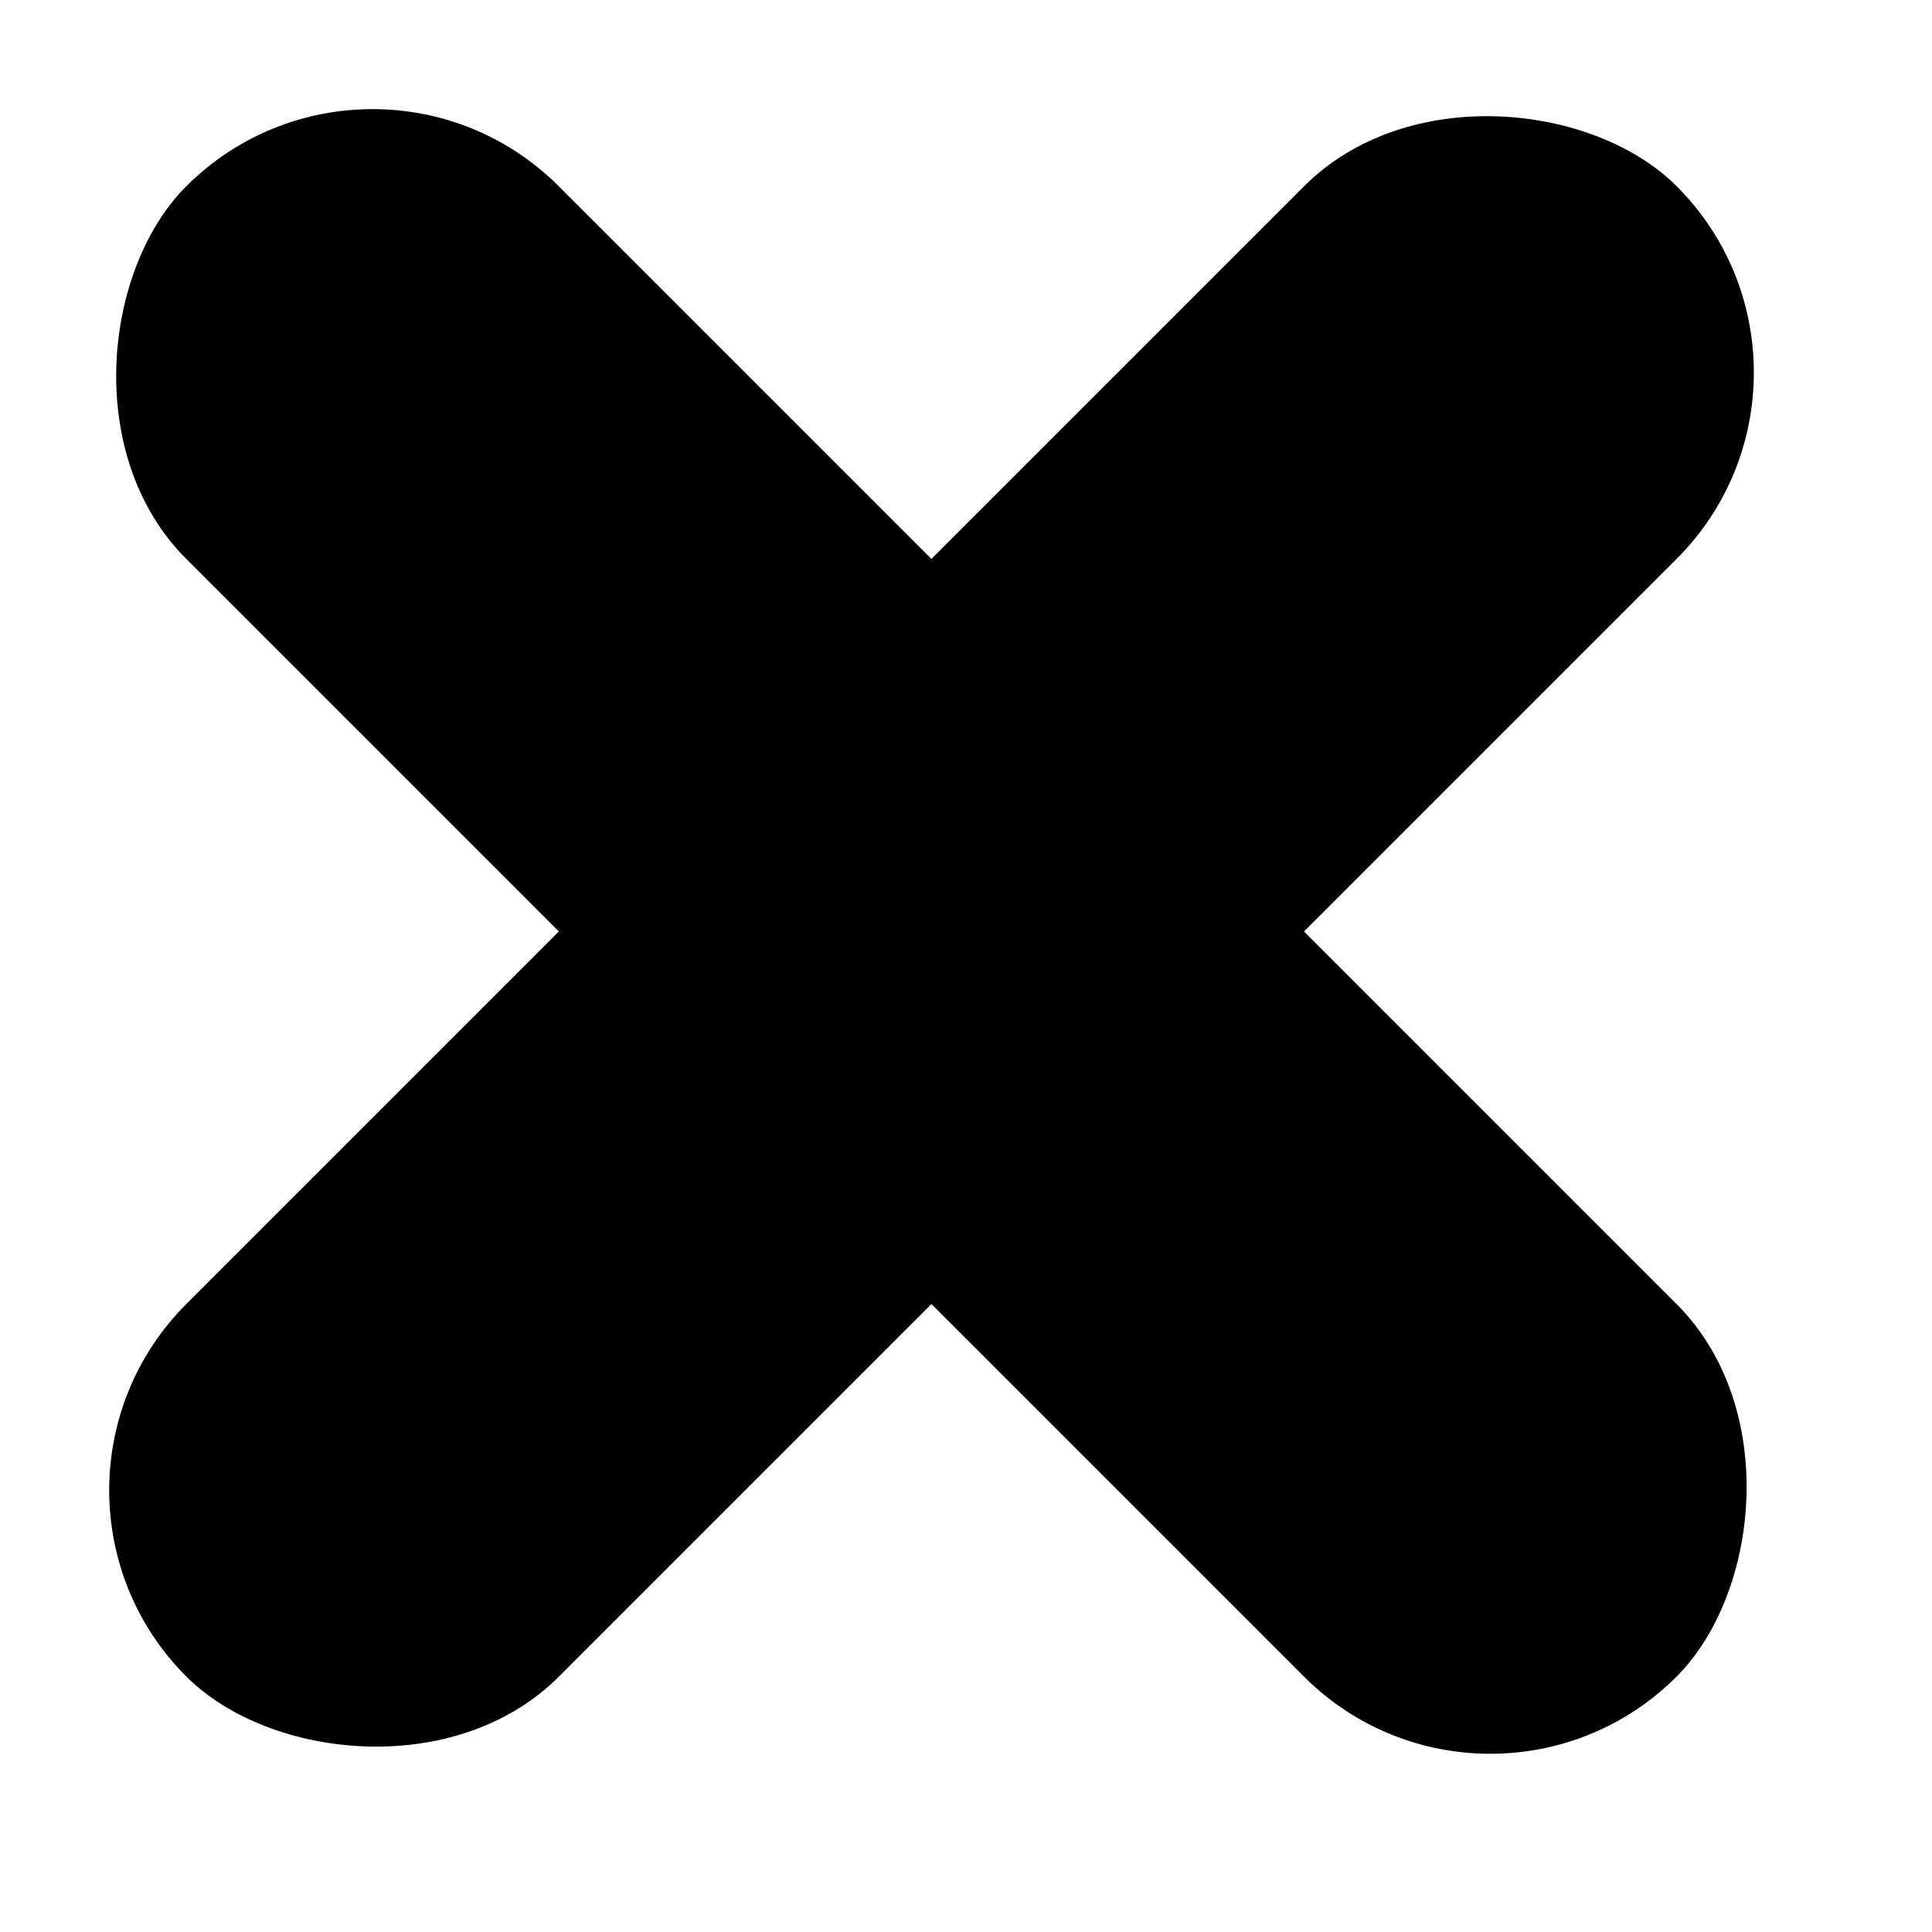 <svg width="11" height="11" viewBox="0 0 11 11" fill="none"
     xmlns="http://www.w3.org/2000/svg">
    <rect x="10.607" y="2.121" width="12" height="3" rx="1.5"
          transform="rotate(135 10.607 2.121)" fill="currentColor"/>
    <rect x="2.121" width="12" height="3" rx="1.5" transform="rotate(45 2.121 0)"
          fill="currentColor"/>
</svg>